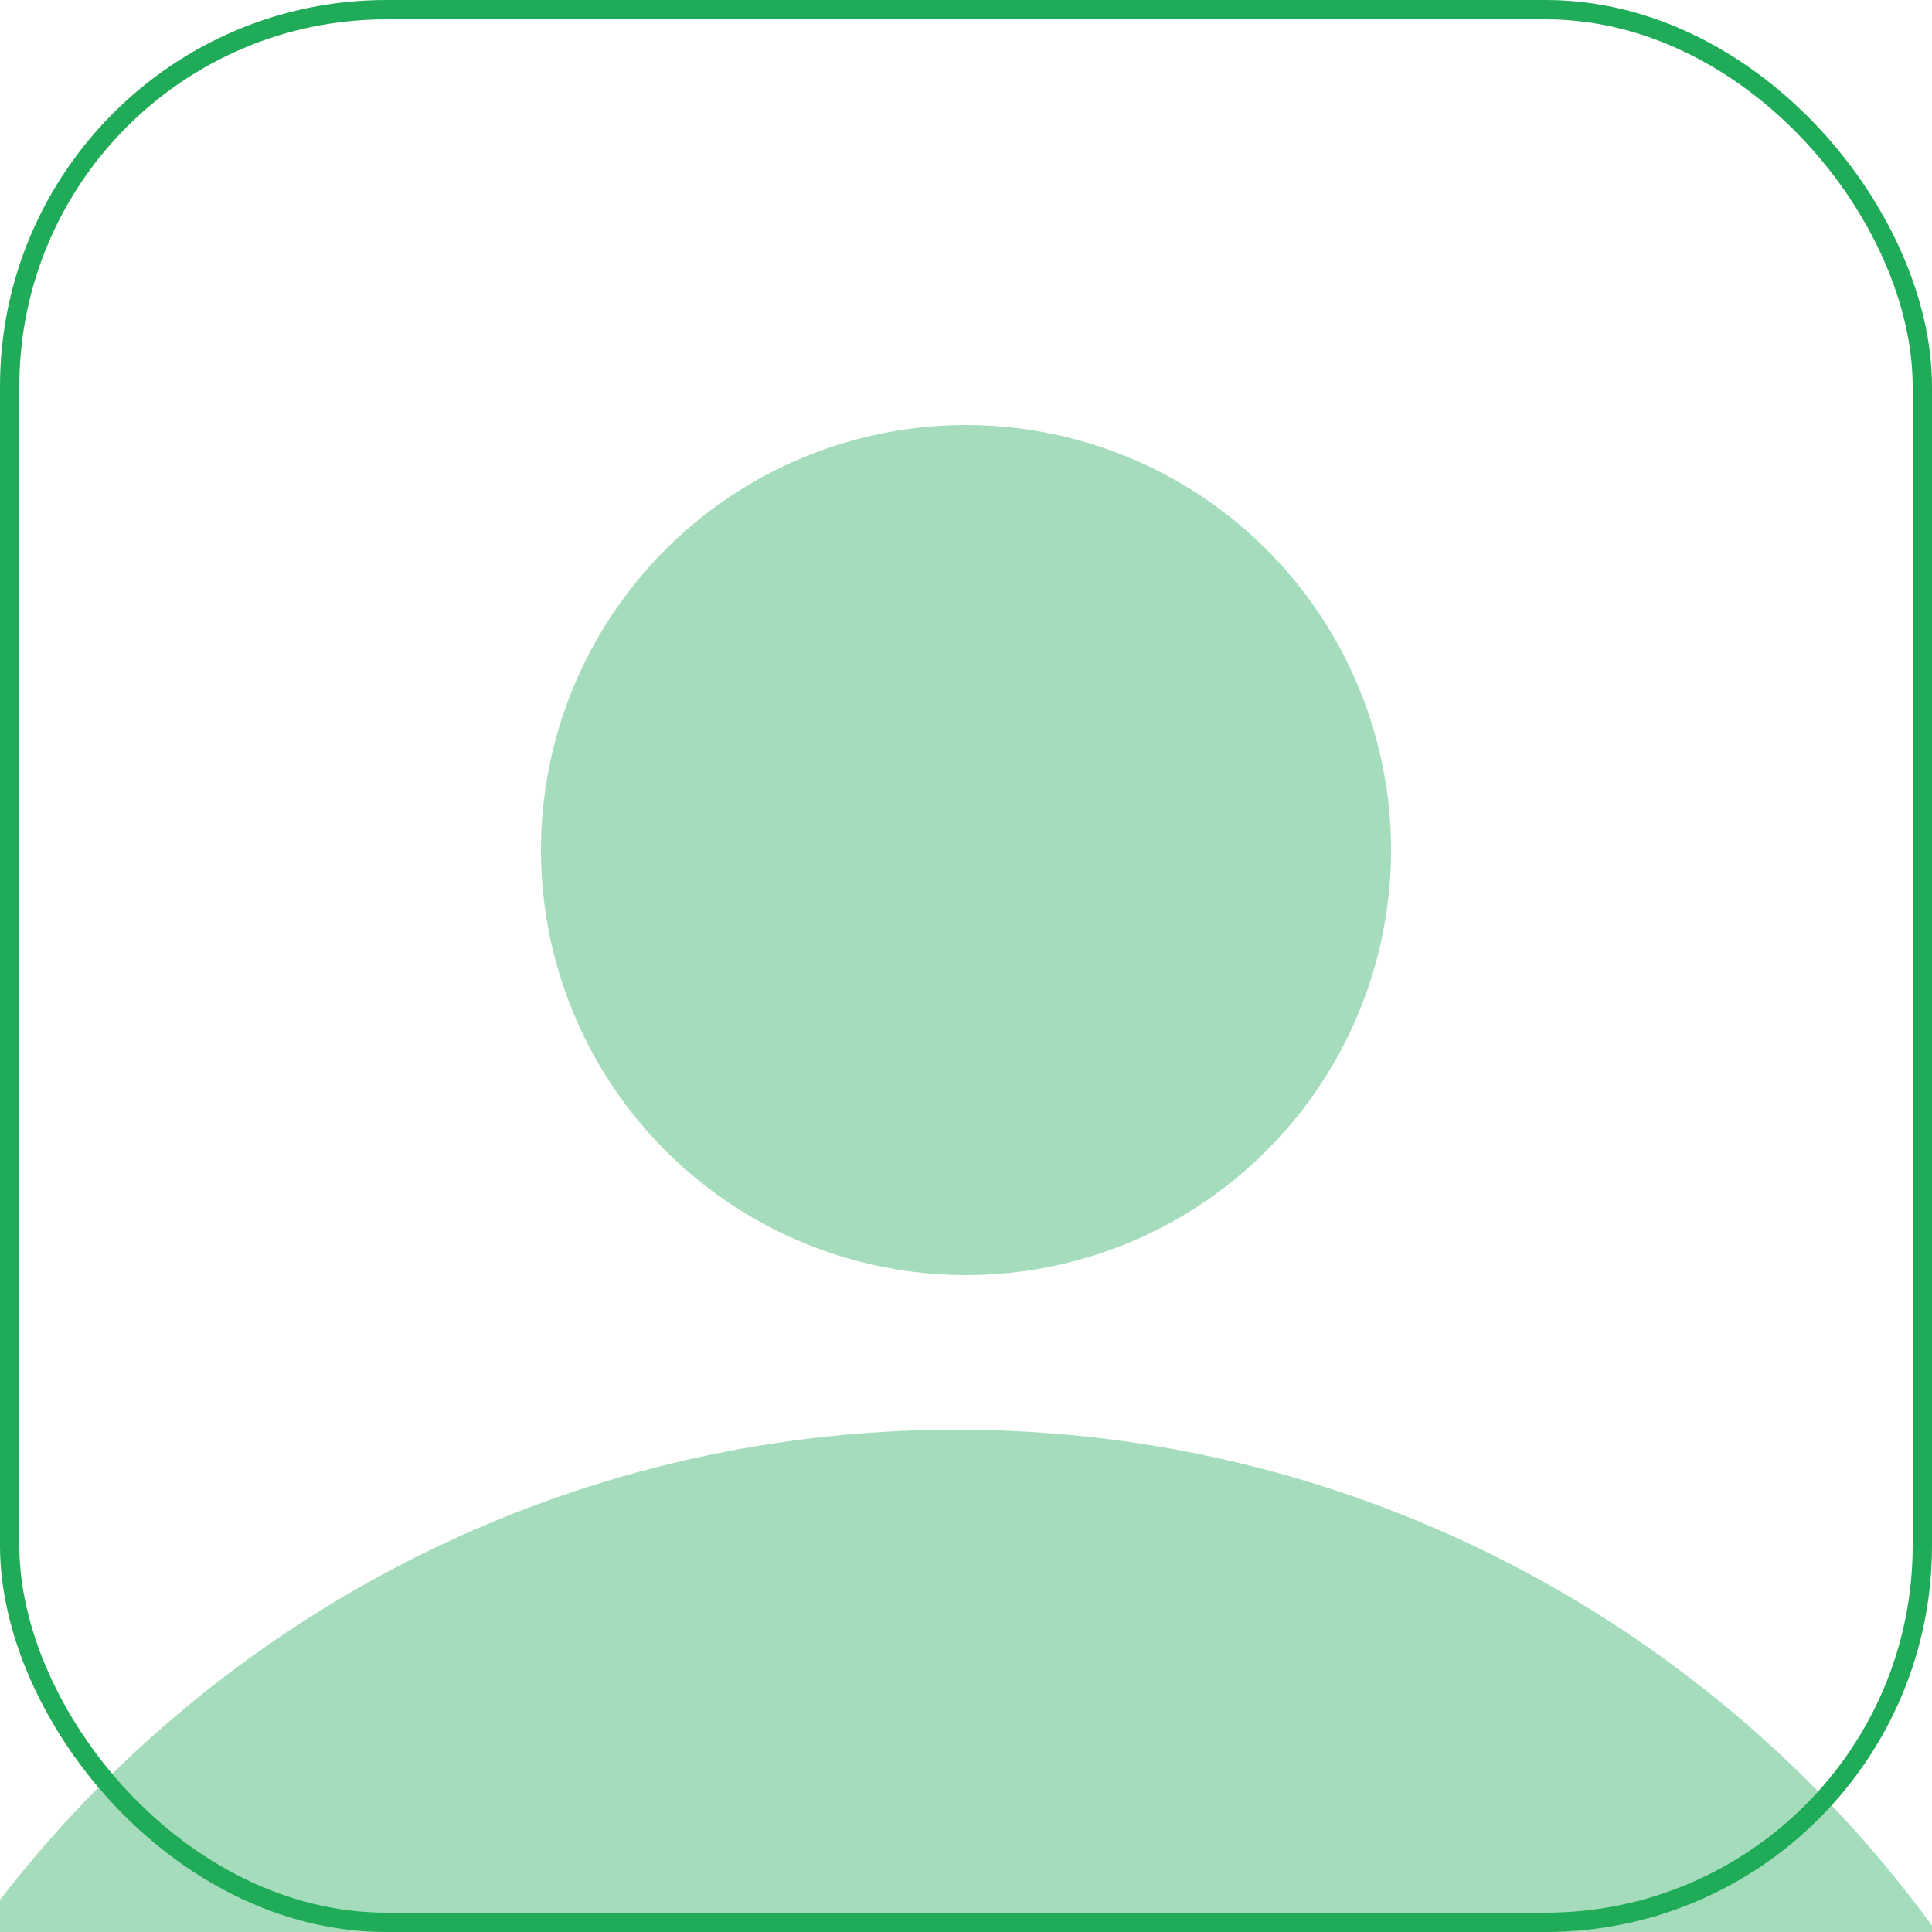 <svg width="100" height="100" viewBox="0 0 100 100" fill="none" xmlns="http://www.w3.org/2000/svg">
<g id="avatar">
<path id="Intersect" fill-rule="evenodd" clip-rule="evenodd" d="M100 99.669V100H0V98.337C11.43 83.534 29.351 74 49.5 74C70.246 74 88.632 84.108 100 99.669Z" fill="#1FAB58" fill-opacity="0.4"/>
<circle id="Ellipse 12" cx="50" cy="44" r="22" fill="#1FAB58" fill-opacity="0.4"/>
<rect x="0.5" y="0.5" width="99" height="99" rx="19.5" stroke="#1FAB58"/>
</g>
</svg>
